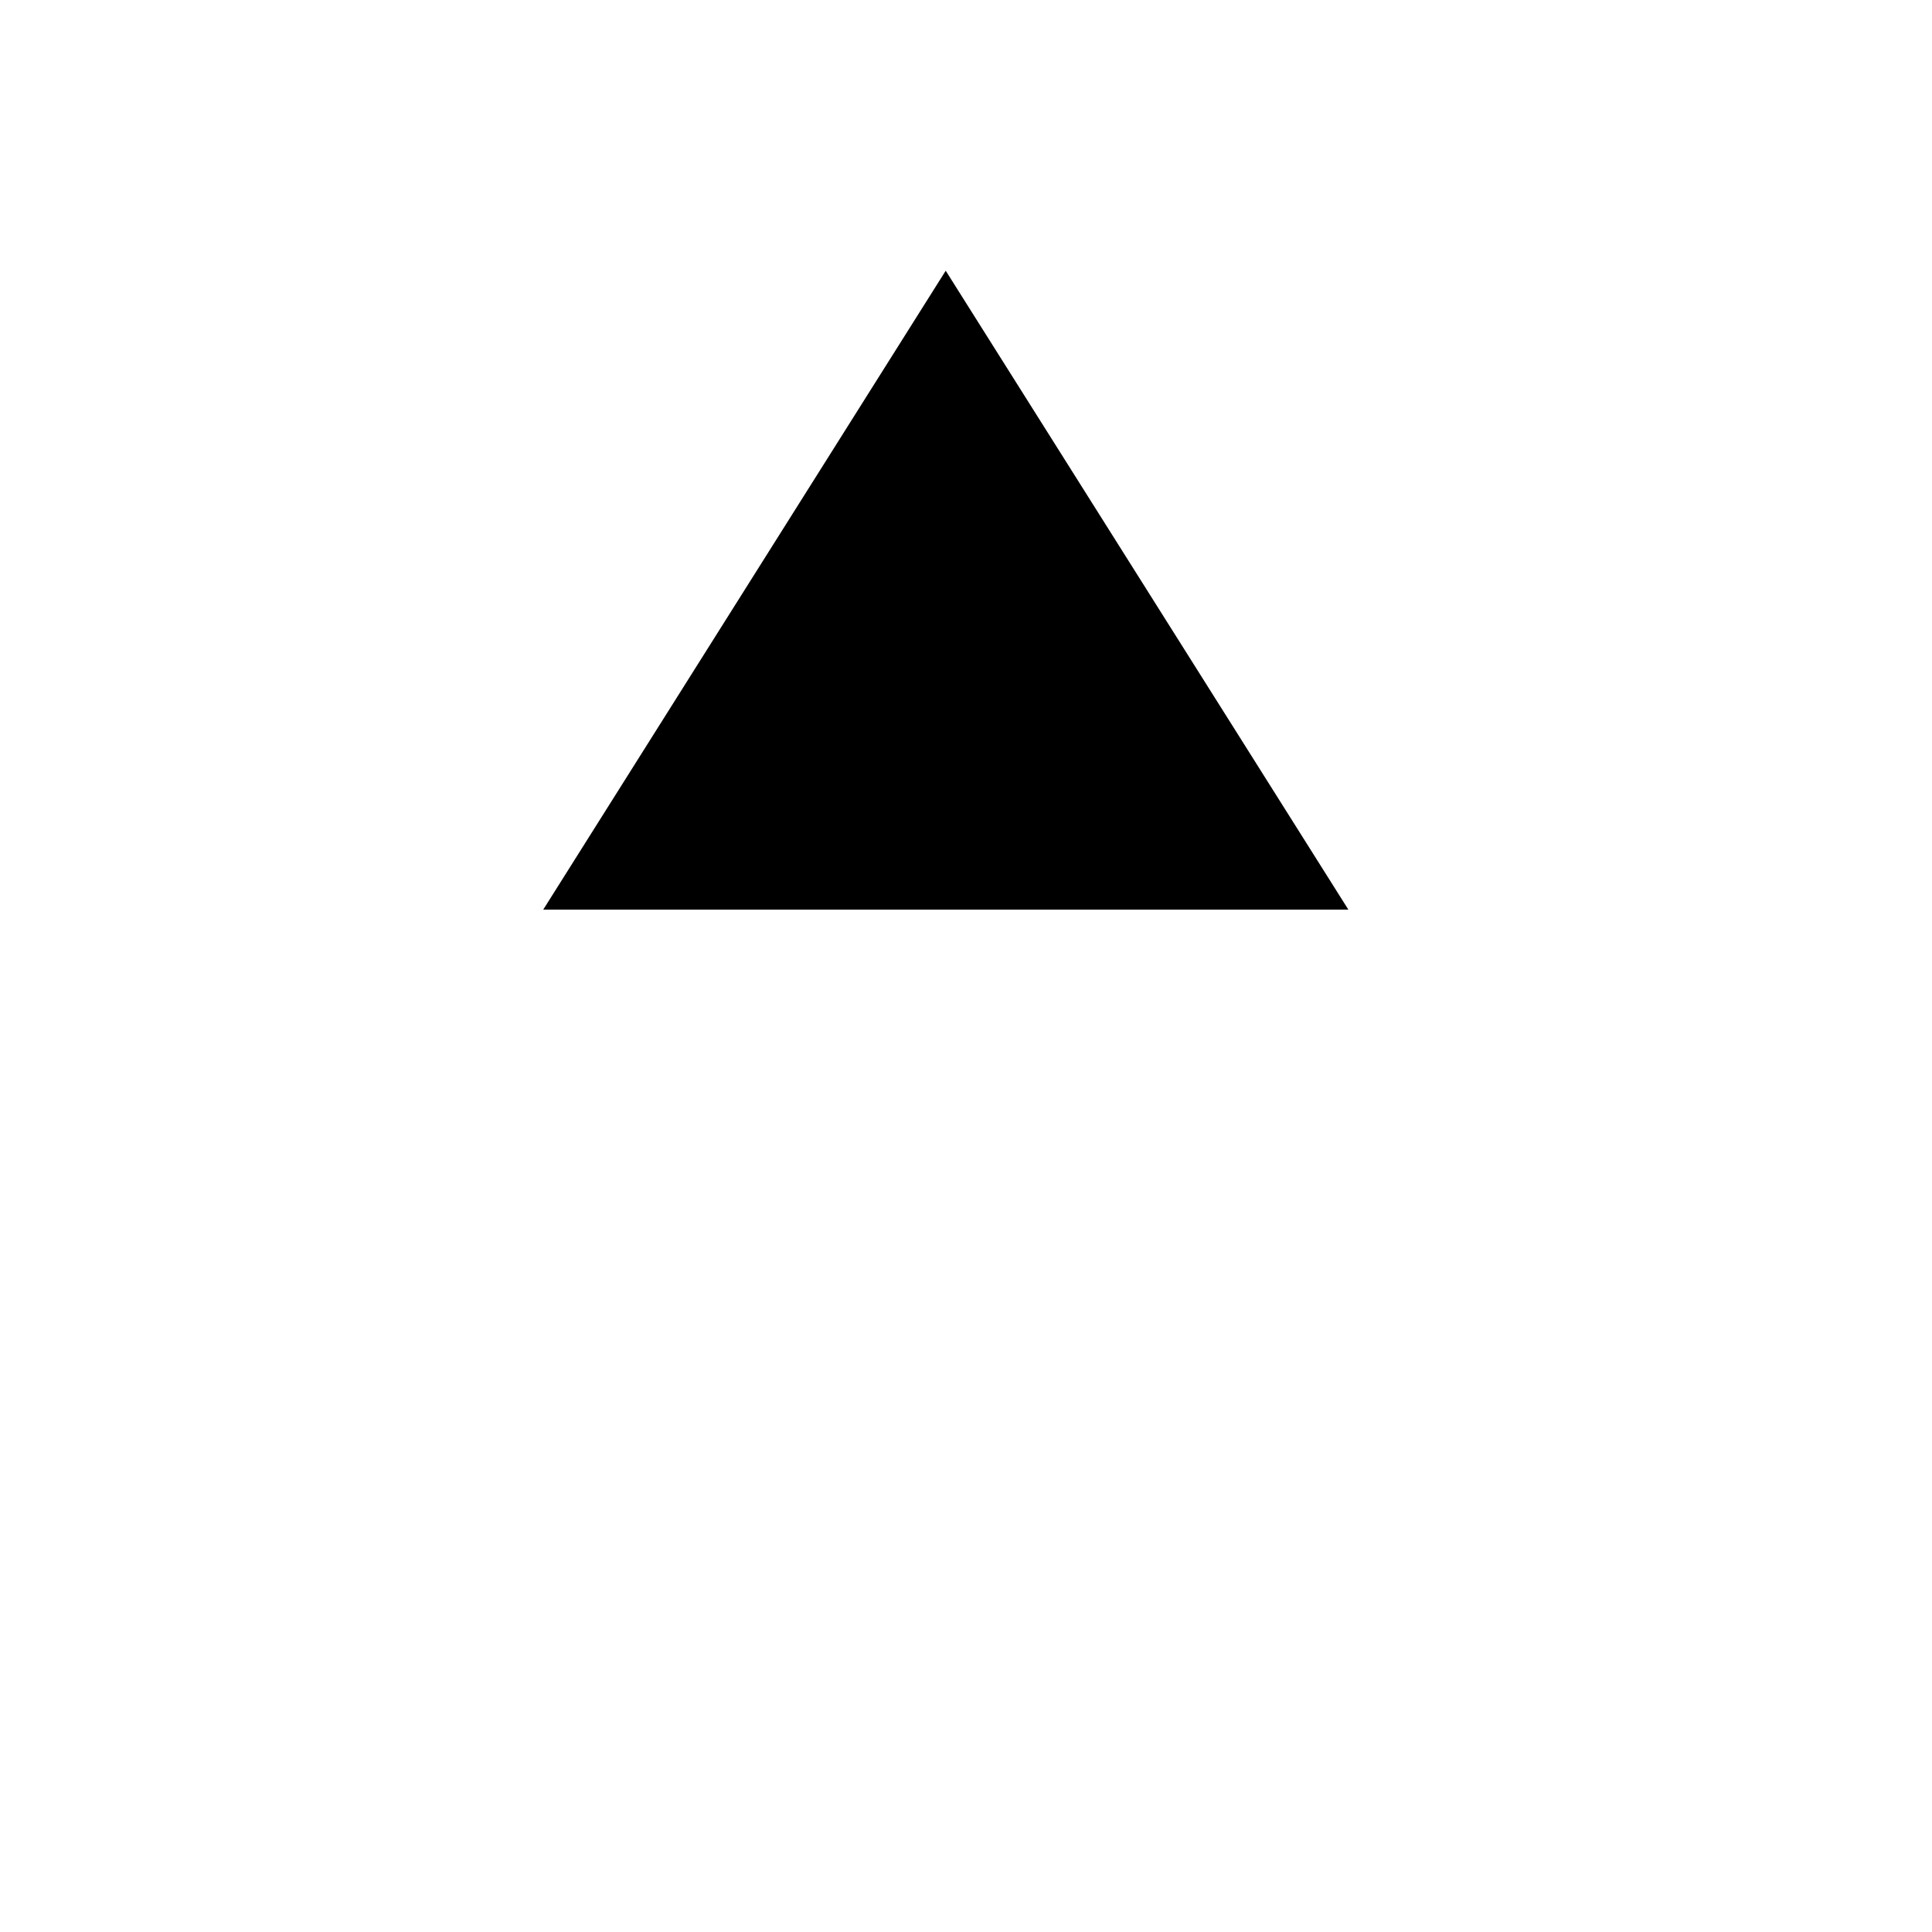 <svg viewBox="0 0 24 24" xmlns="http://www.w3.org/2000/svg">
<path d="M11.748 11.3L11.748 20.25" stroke-width="1.5" stroke-linecap="round" stroke-linejoin="round"/>
<path fill-rule="evenodd" clip-rule="evenodd" d="M16.75 11.3L11.748 3.363L6.748 11.3L16.75 11.3Z" stroke-width="1.5" stroke-linecap="round" stroke-linejoin="round"/>
</svg>
